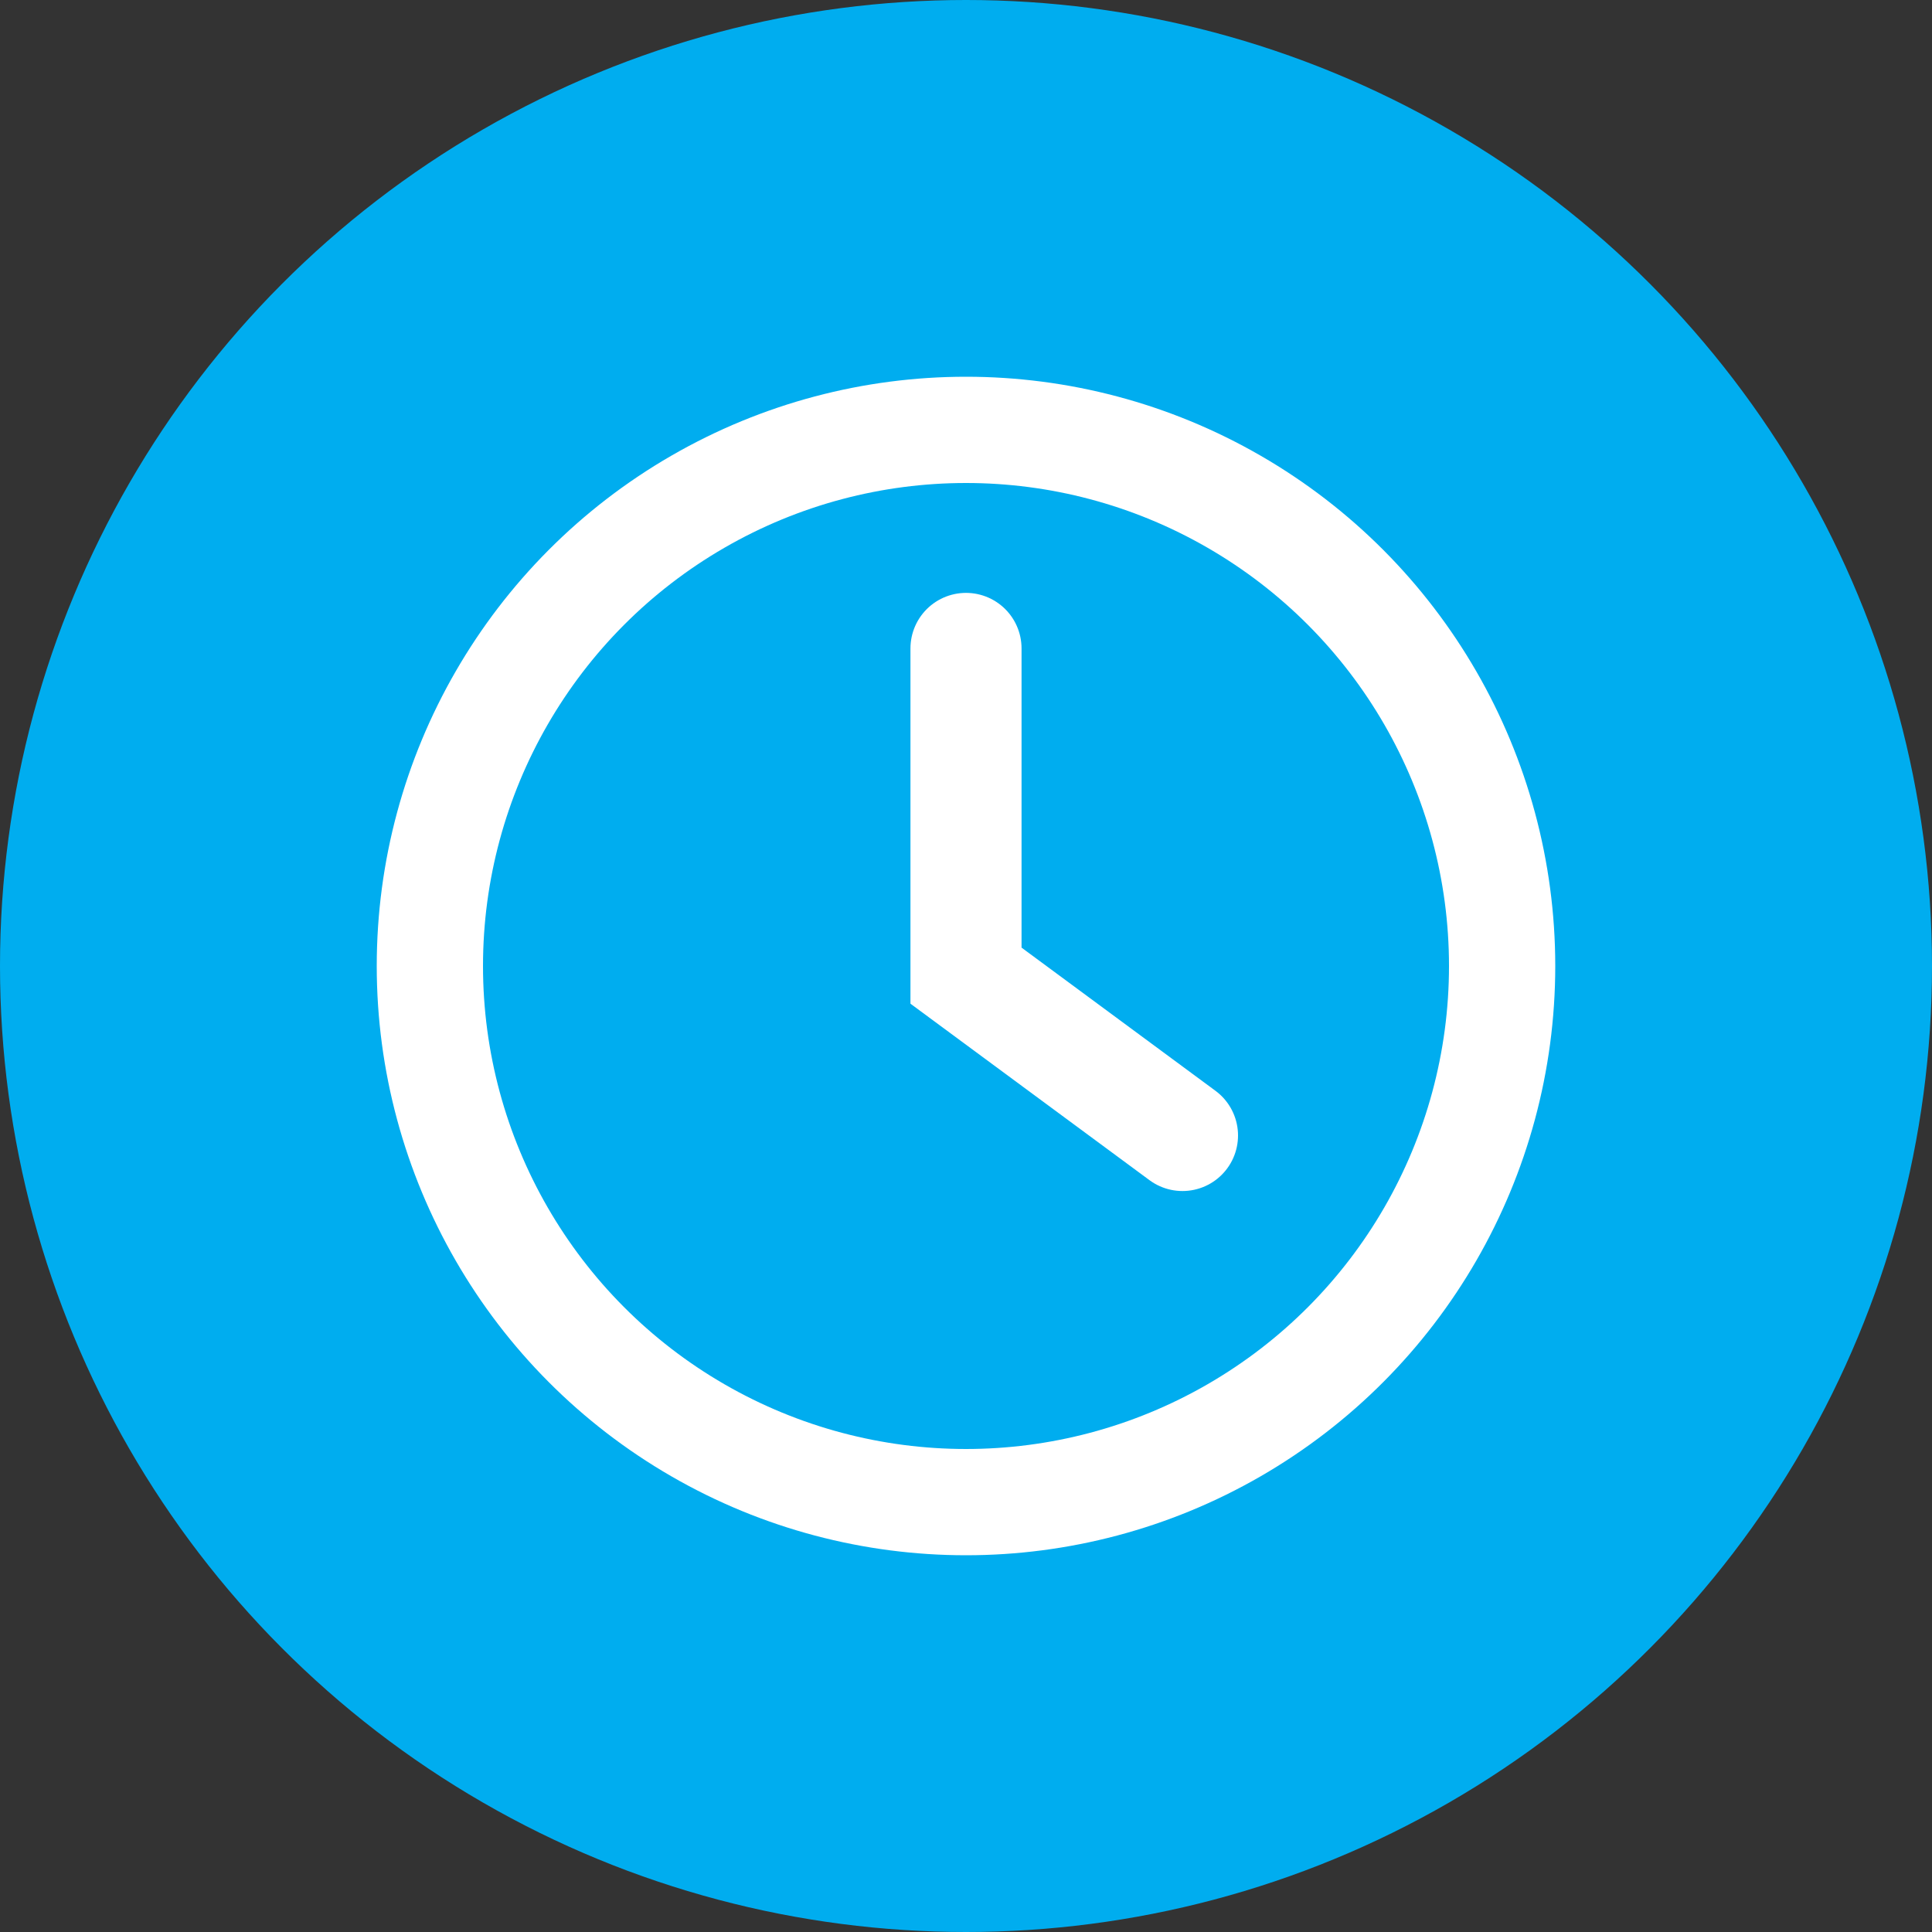 <svg xmlns="http://www.w3.org/2000/svg" width="40" height="40" viewBox="0 0 40 40">
  <rect x="0" y="0" width="40" height="40" fill="#333333" stroke="none"/>
  <g id="Wait_Icon" data-name="Wait Icon" transform="translate(-690 -135)">
    <circle id="Elipse_105" data-name="Elipse 105" cx="20" cy="20" r="20" transform="translate(690 135)" fill="#00adef"/>
    <g id="Grupo_269" data-name="Grupo 269" transform="translate(528.64 -106.36)">
      <g id="Elipse_106" data-name="Elipse 106" transform="translate(171.36 251.36)" fill="none" stroke="#fff" stroke-miterlimit="10" stroke-width="2.2">
        <circle cx="10" cy="10" r="10" stroke="none"/>
        <circle cx="10" cy="10" r="11.1" fill="none"/>
      </g>
      <path id="Trazado_493" data-name="Trazado 493" d="M180,253.614v6.775l4.482,3.309" transform="translate(1.36 1.171)" fill="none" stroke="#fff" stroke-linecap="round" stroke-miterlimit="10" stroke-width="2.3"/>
    </g>
  </g>
</svg>

